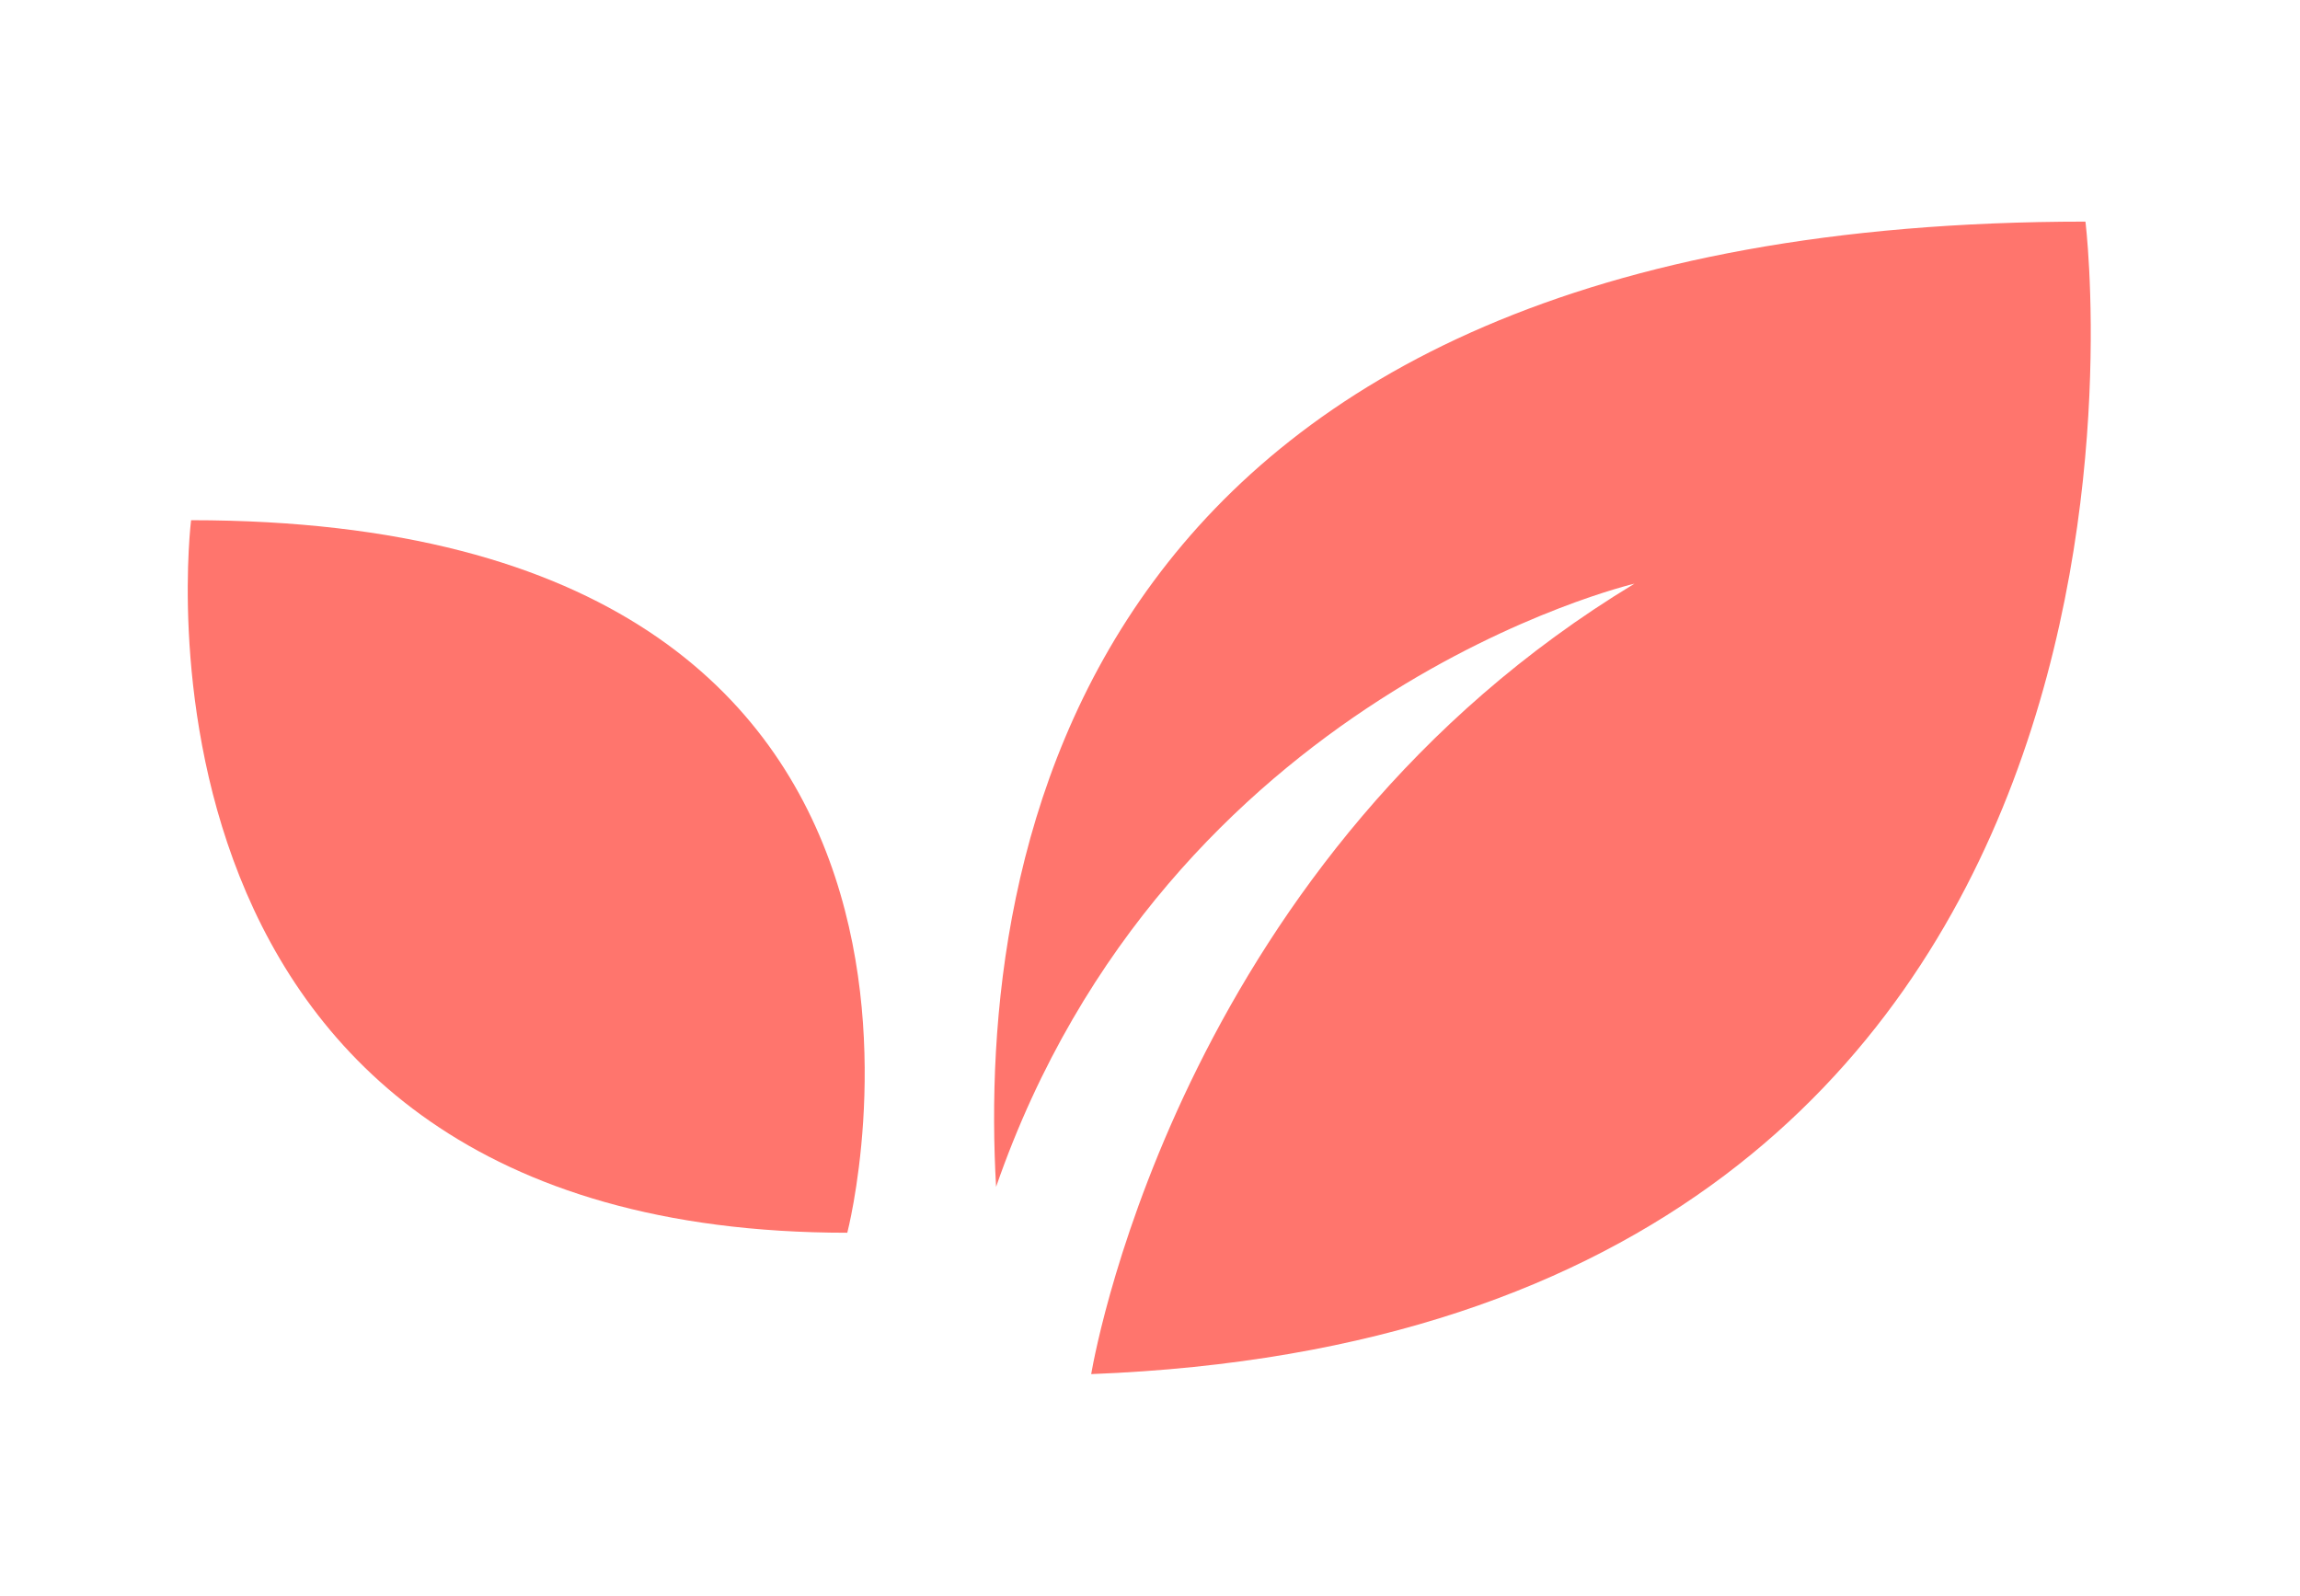 <svg viewBox="0 0 490 340" className="w-8 h-8 mr-2" width="490" height="340"><path d="M40.71 110.84s-19.03 151.82 139.8 151.82c0 0 39.59 -151.82 -139.8 -151.82" fill="#FF756D"/><path d="M444.29 47.22c-216.06 0 -236.05 135.89 -232.08 205.66 36.5 -105.28 136.01 -128.52 136.01 -128.52 -95 57.43 -114.48 161.1 -115.75 168.42 241.27 -9.31 211.82 -245.56 211.82 -245.56" fill="#FF756D"/></svg>